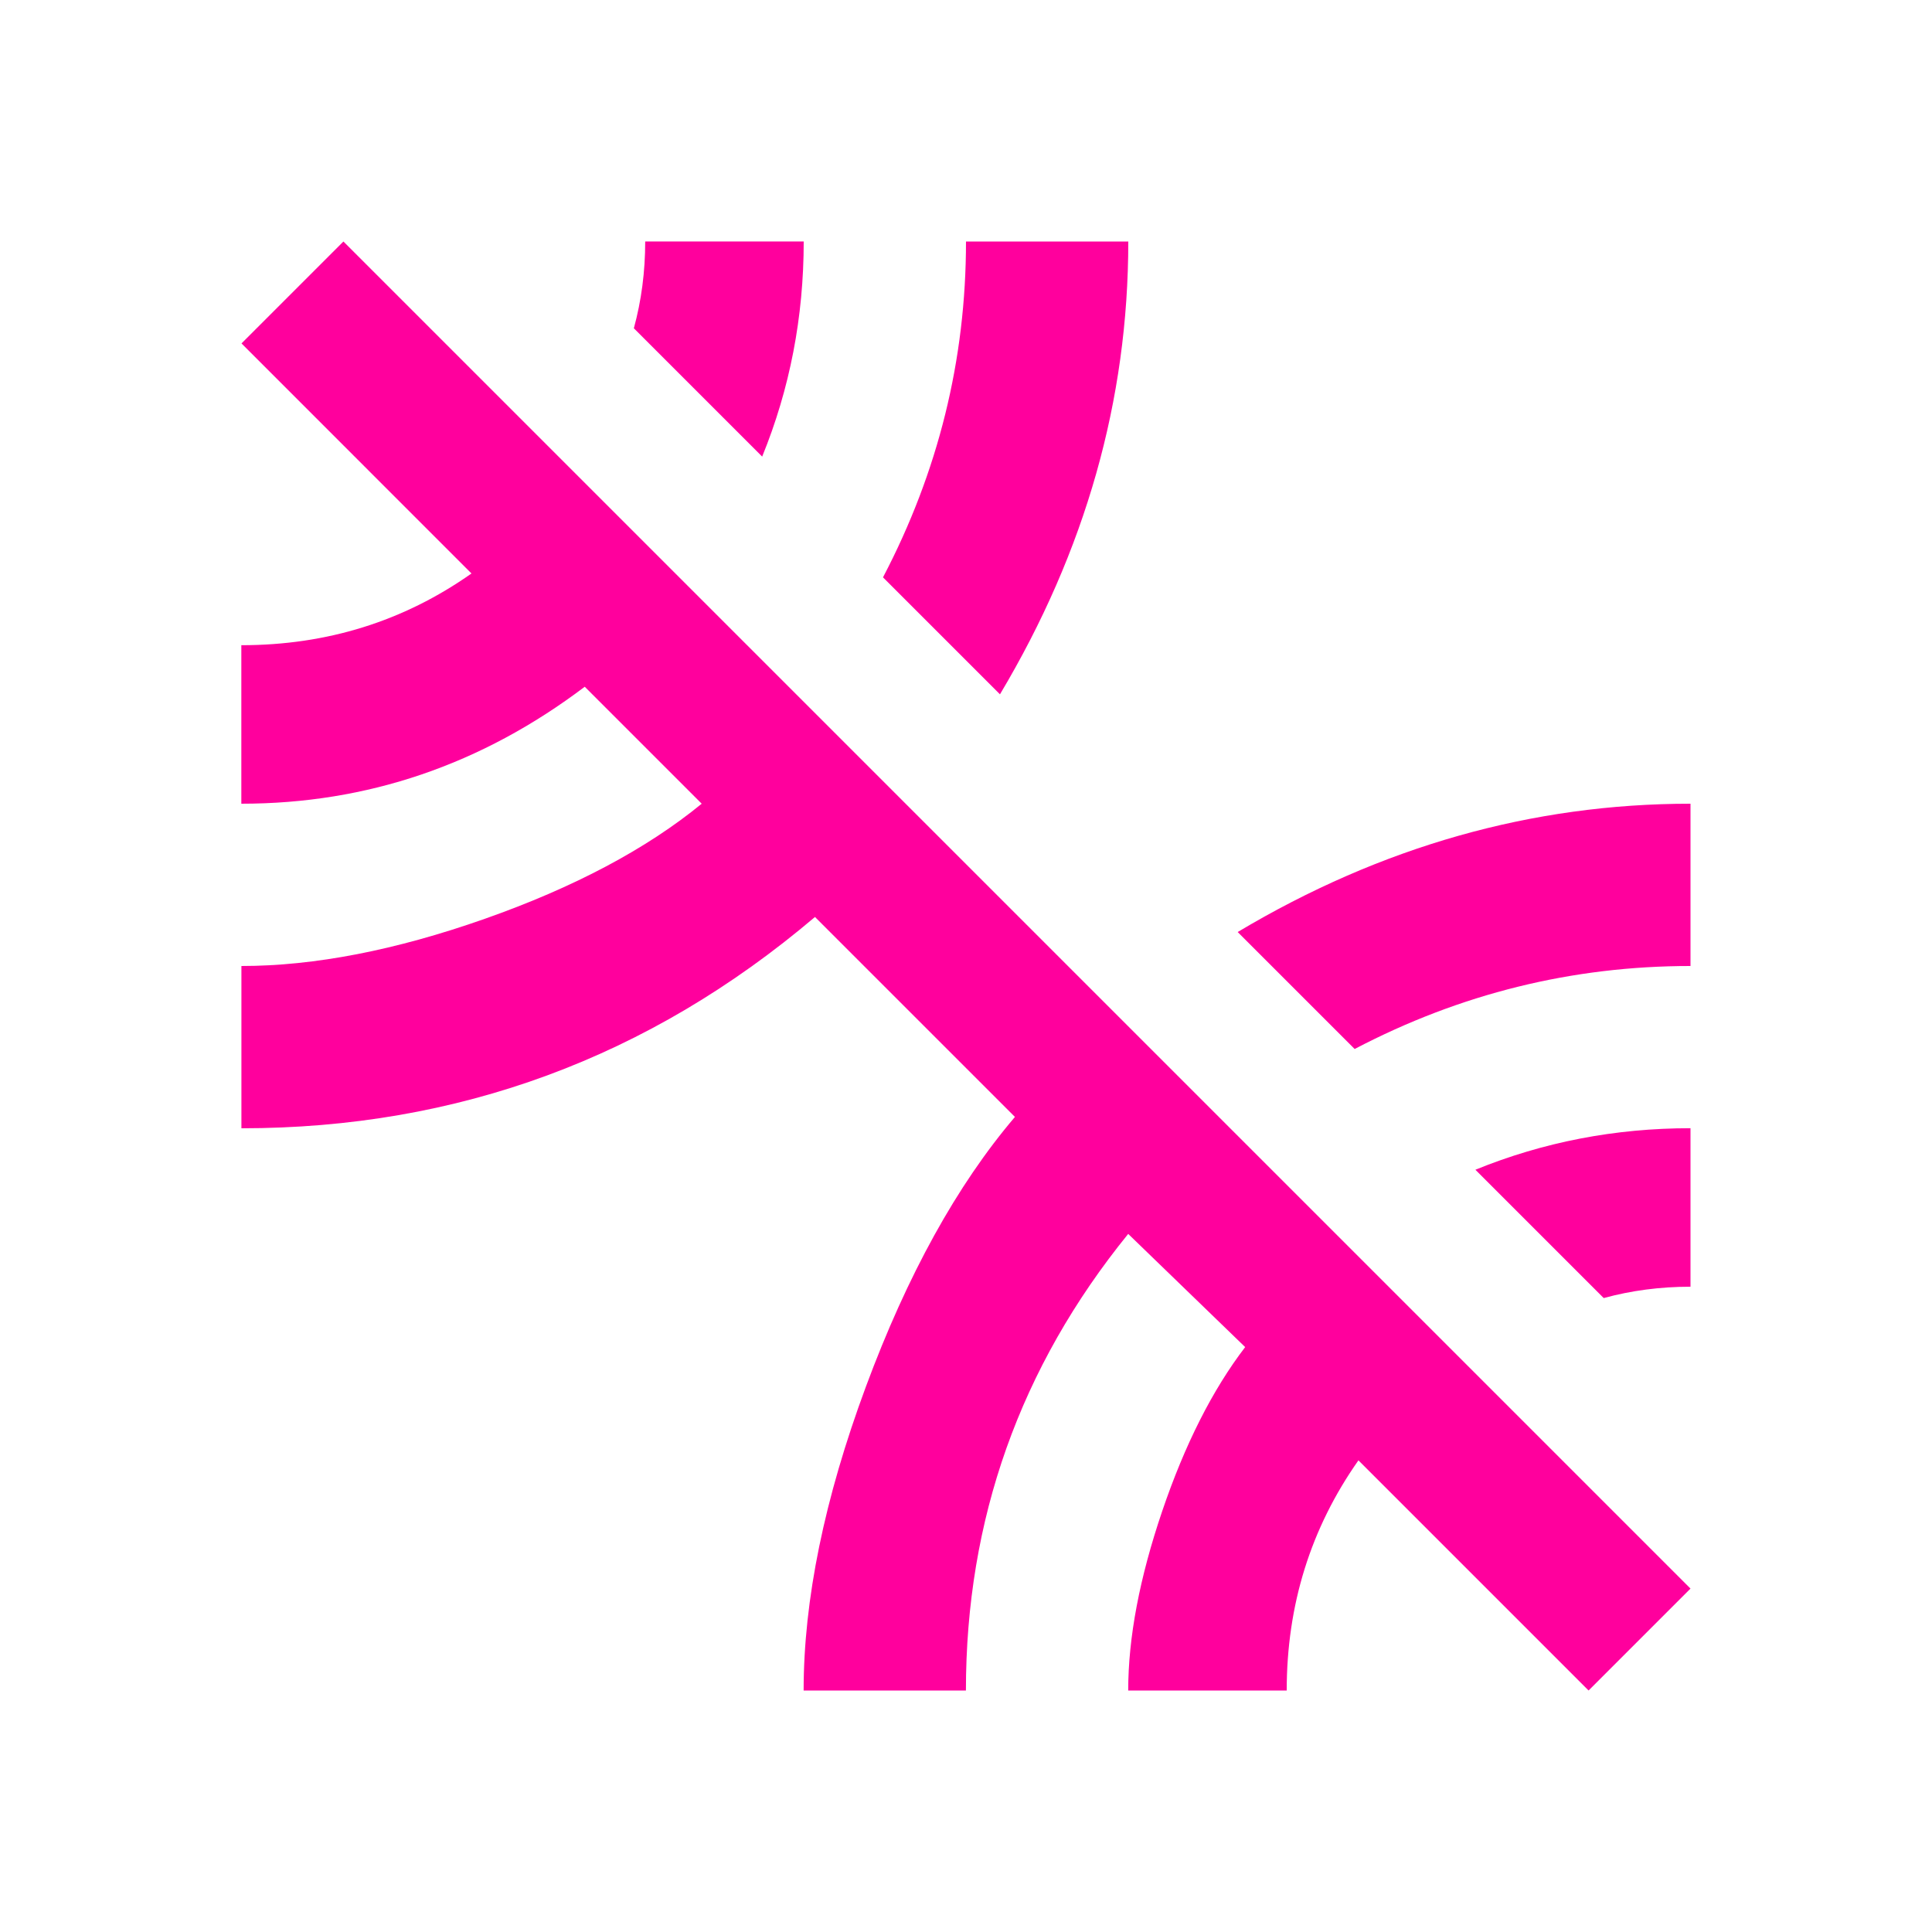 <!-- Generated by IcoMoon.io -->
<svg version="1.1" xmlns="http://www.w3.org/2000/svg" width="24" height="24" viewBox="0 0 24 24">
<title>leak_remove</title>
<path fill="#ff009d" d="M15.375 11.578q2.672-1.594 5.625-1.594v2.016q-2.203 0-4.172 1.031zM19.922 16.125l-1.594-1.594q1.266-0.516 2.672-0.516v1.969q-0.563 0-1.078 0.141zM14.016 3q0 2.953-1.594 5.625l-1.453-1.453q1.031-1.969 1.031-4.172h2.016zM3 4.266l1.266-1.266 16.734 16.734-1.266 1.266-2.859-2.859q-0.891 1.266-0.891 2.859h-1.969q0-0.984 0.422-2.227t1.031-2.039l-1.453-1.406q-2.016 2.484-2.016 5.672h-2.016q0-1.688 0.773-3.773t1.852-3.352l-2.484-2.484q-3.094 2.625-7.125 2.625v-2.016q1.359 0 3.023-0.586t2.695-1.43l-1.453-1.453q-1.922 1.453-4.266 1.453v-1.969q1.594 0 2.859-0.891zM9.984 3q0 1.406-0.516 2.672l-1.594-1.594q0.141-0.516 0.141-1.078h1.969z"></path>
</svg>
